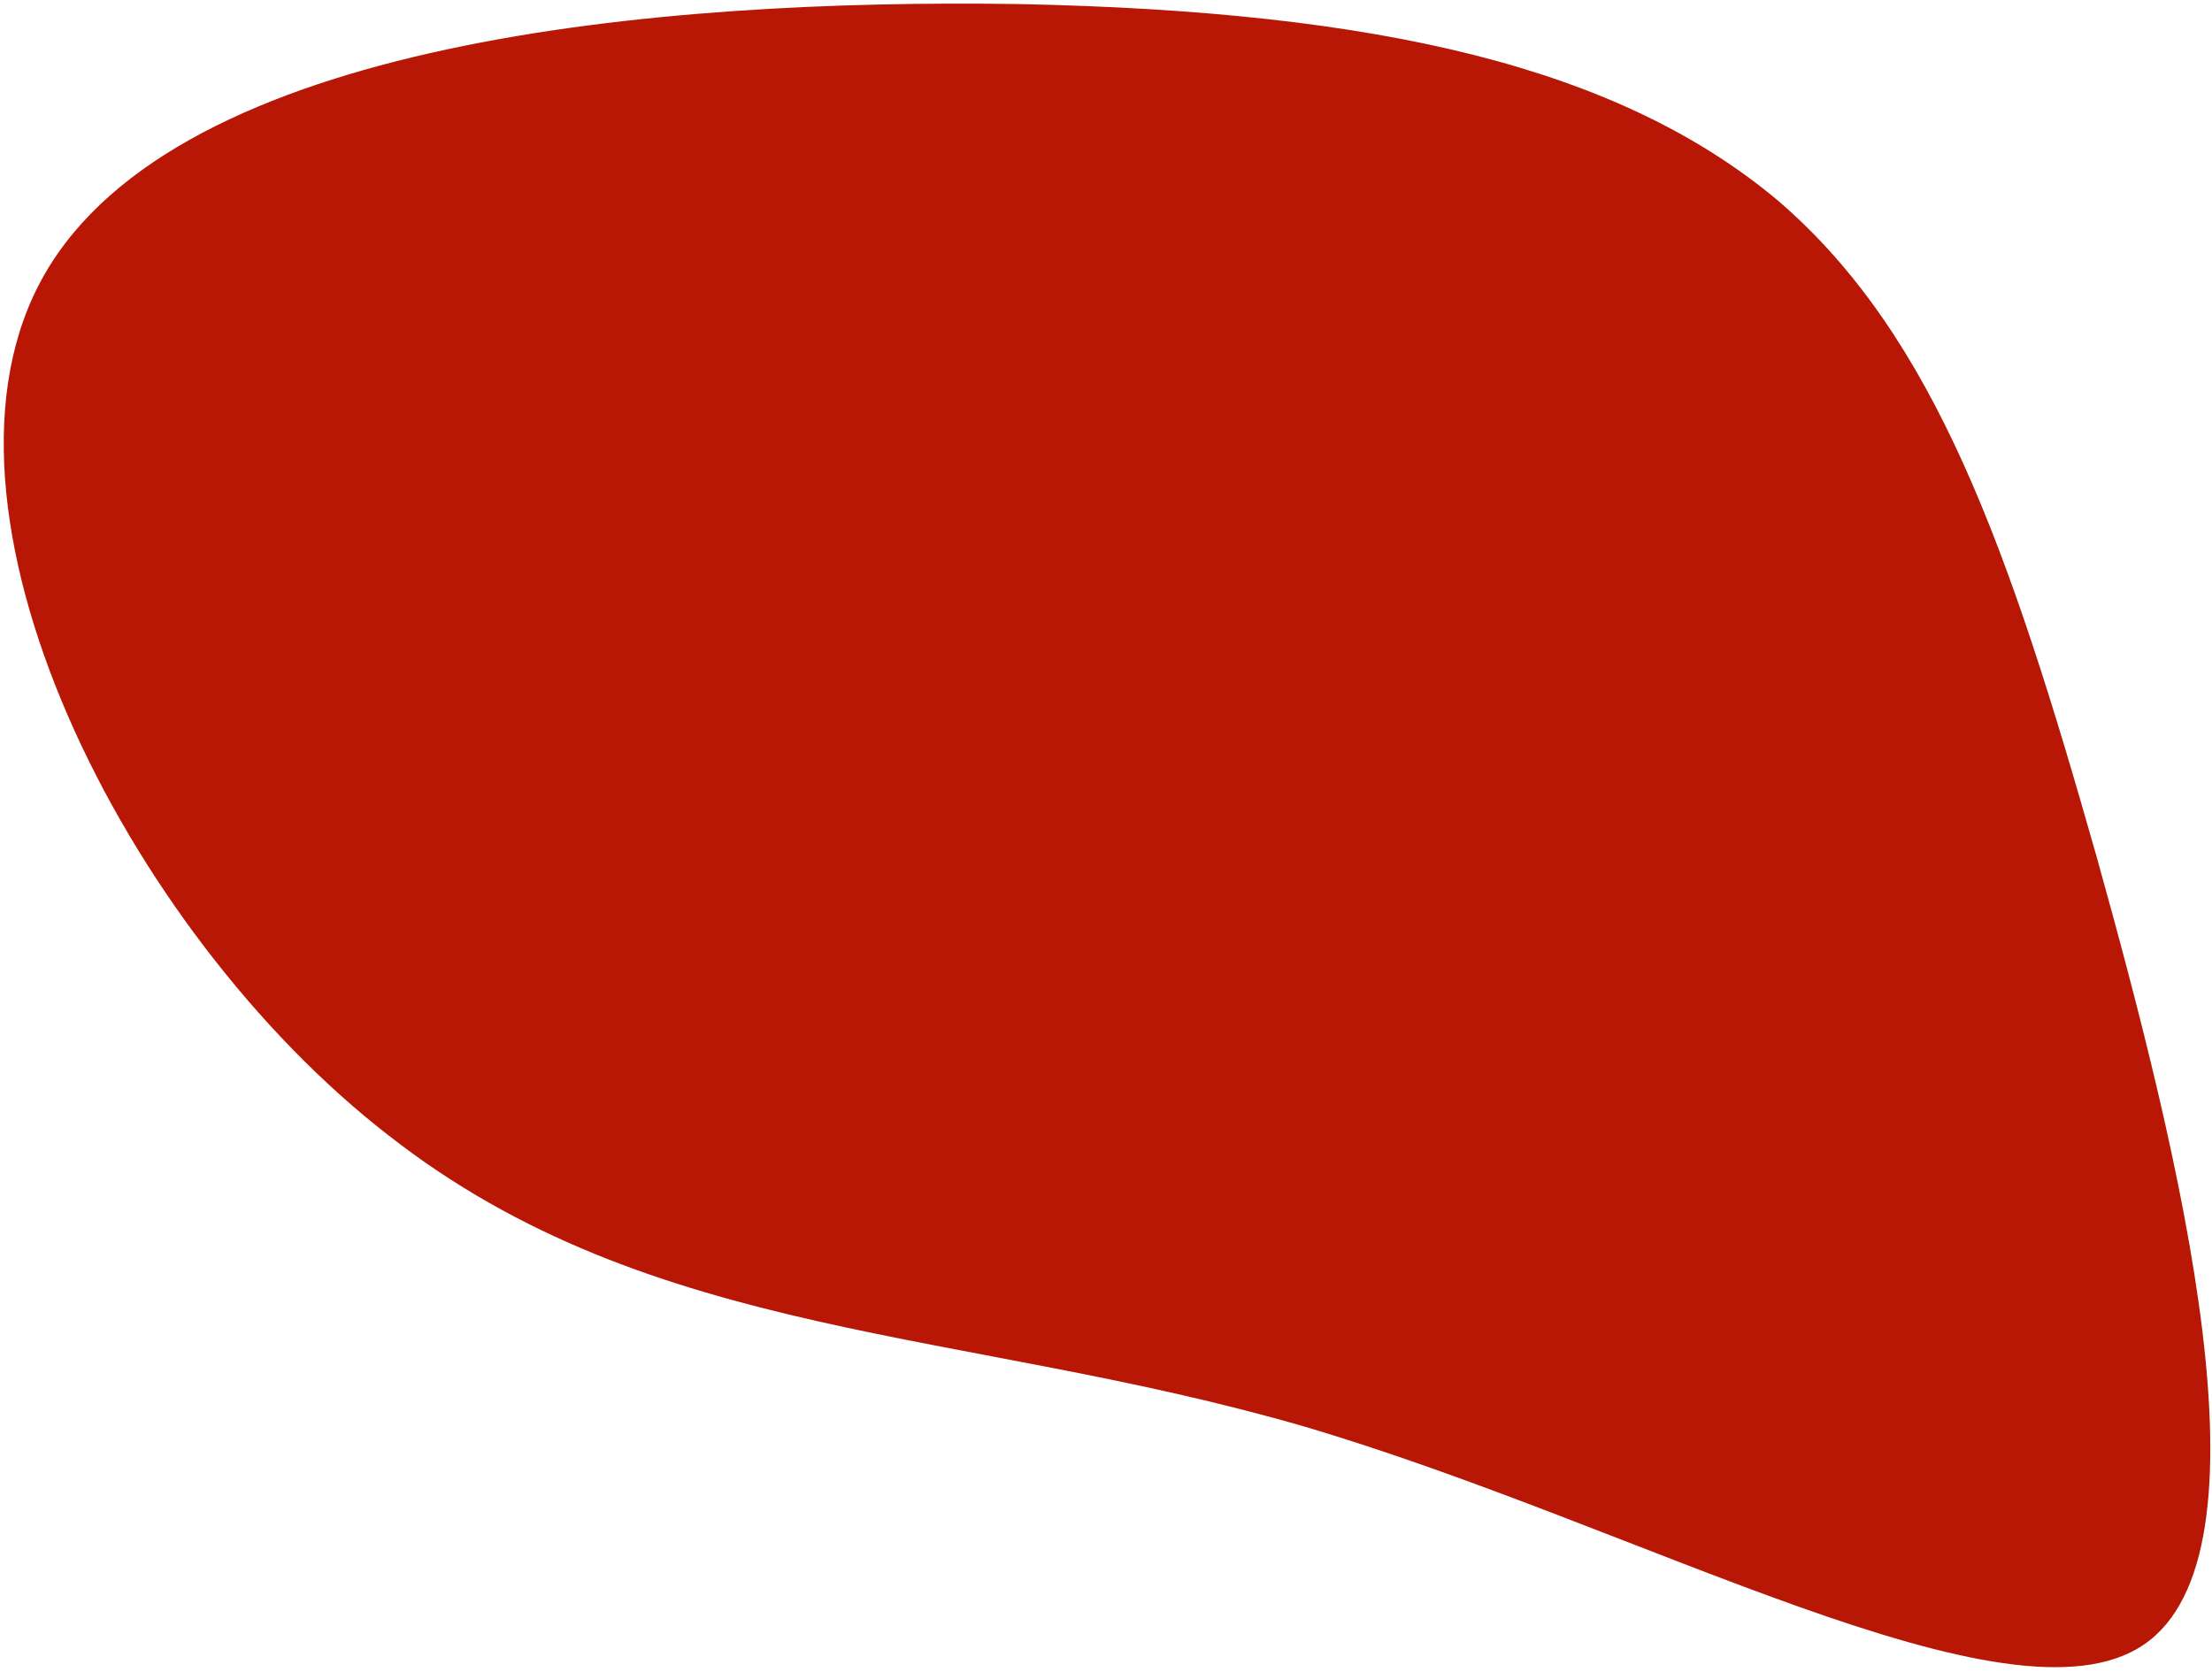 <svg width="340" height="257" viewBox="0 0 340 257" fill="none" xmlns="http://www.w3.org/2000/svg">
<path d="M156.577 0.625C211.968 1.738 248.825 10.291 273.35 30.893C297.481 51.652 308.885 84.619 322.2 131.469C335.239 178.201 350.189 238.818 329.496 252.849C308.802 266.881 252.346 234.603 200.41 219.284C148.079 204.122 100.149 206.196 59.751 174.568C19.234 143.217 -13.633 77.889 6.836 42.2C27.423 6.234 101.069 -0.211 156.577 0.625Z" fill="#B71704"/>
</svg>
